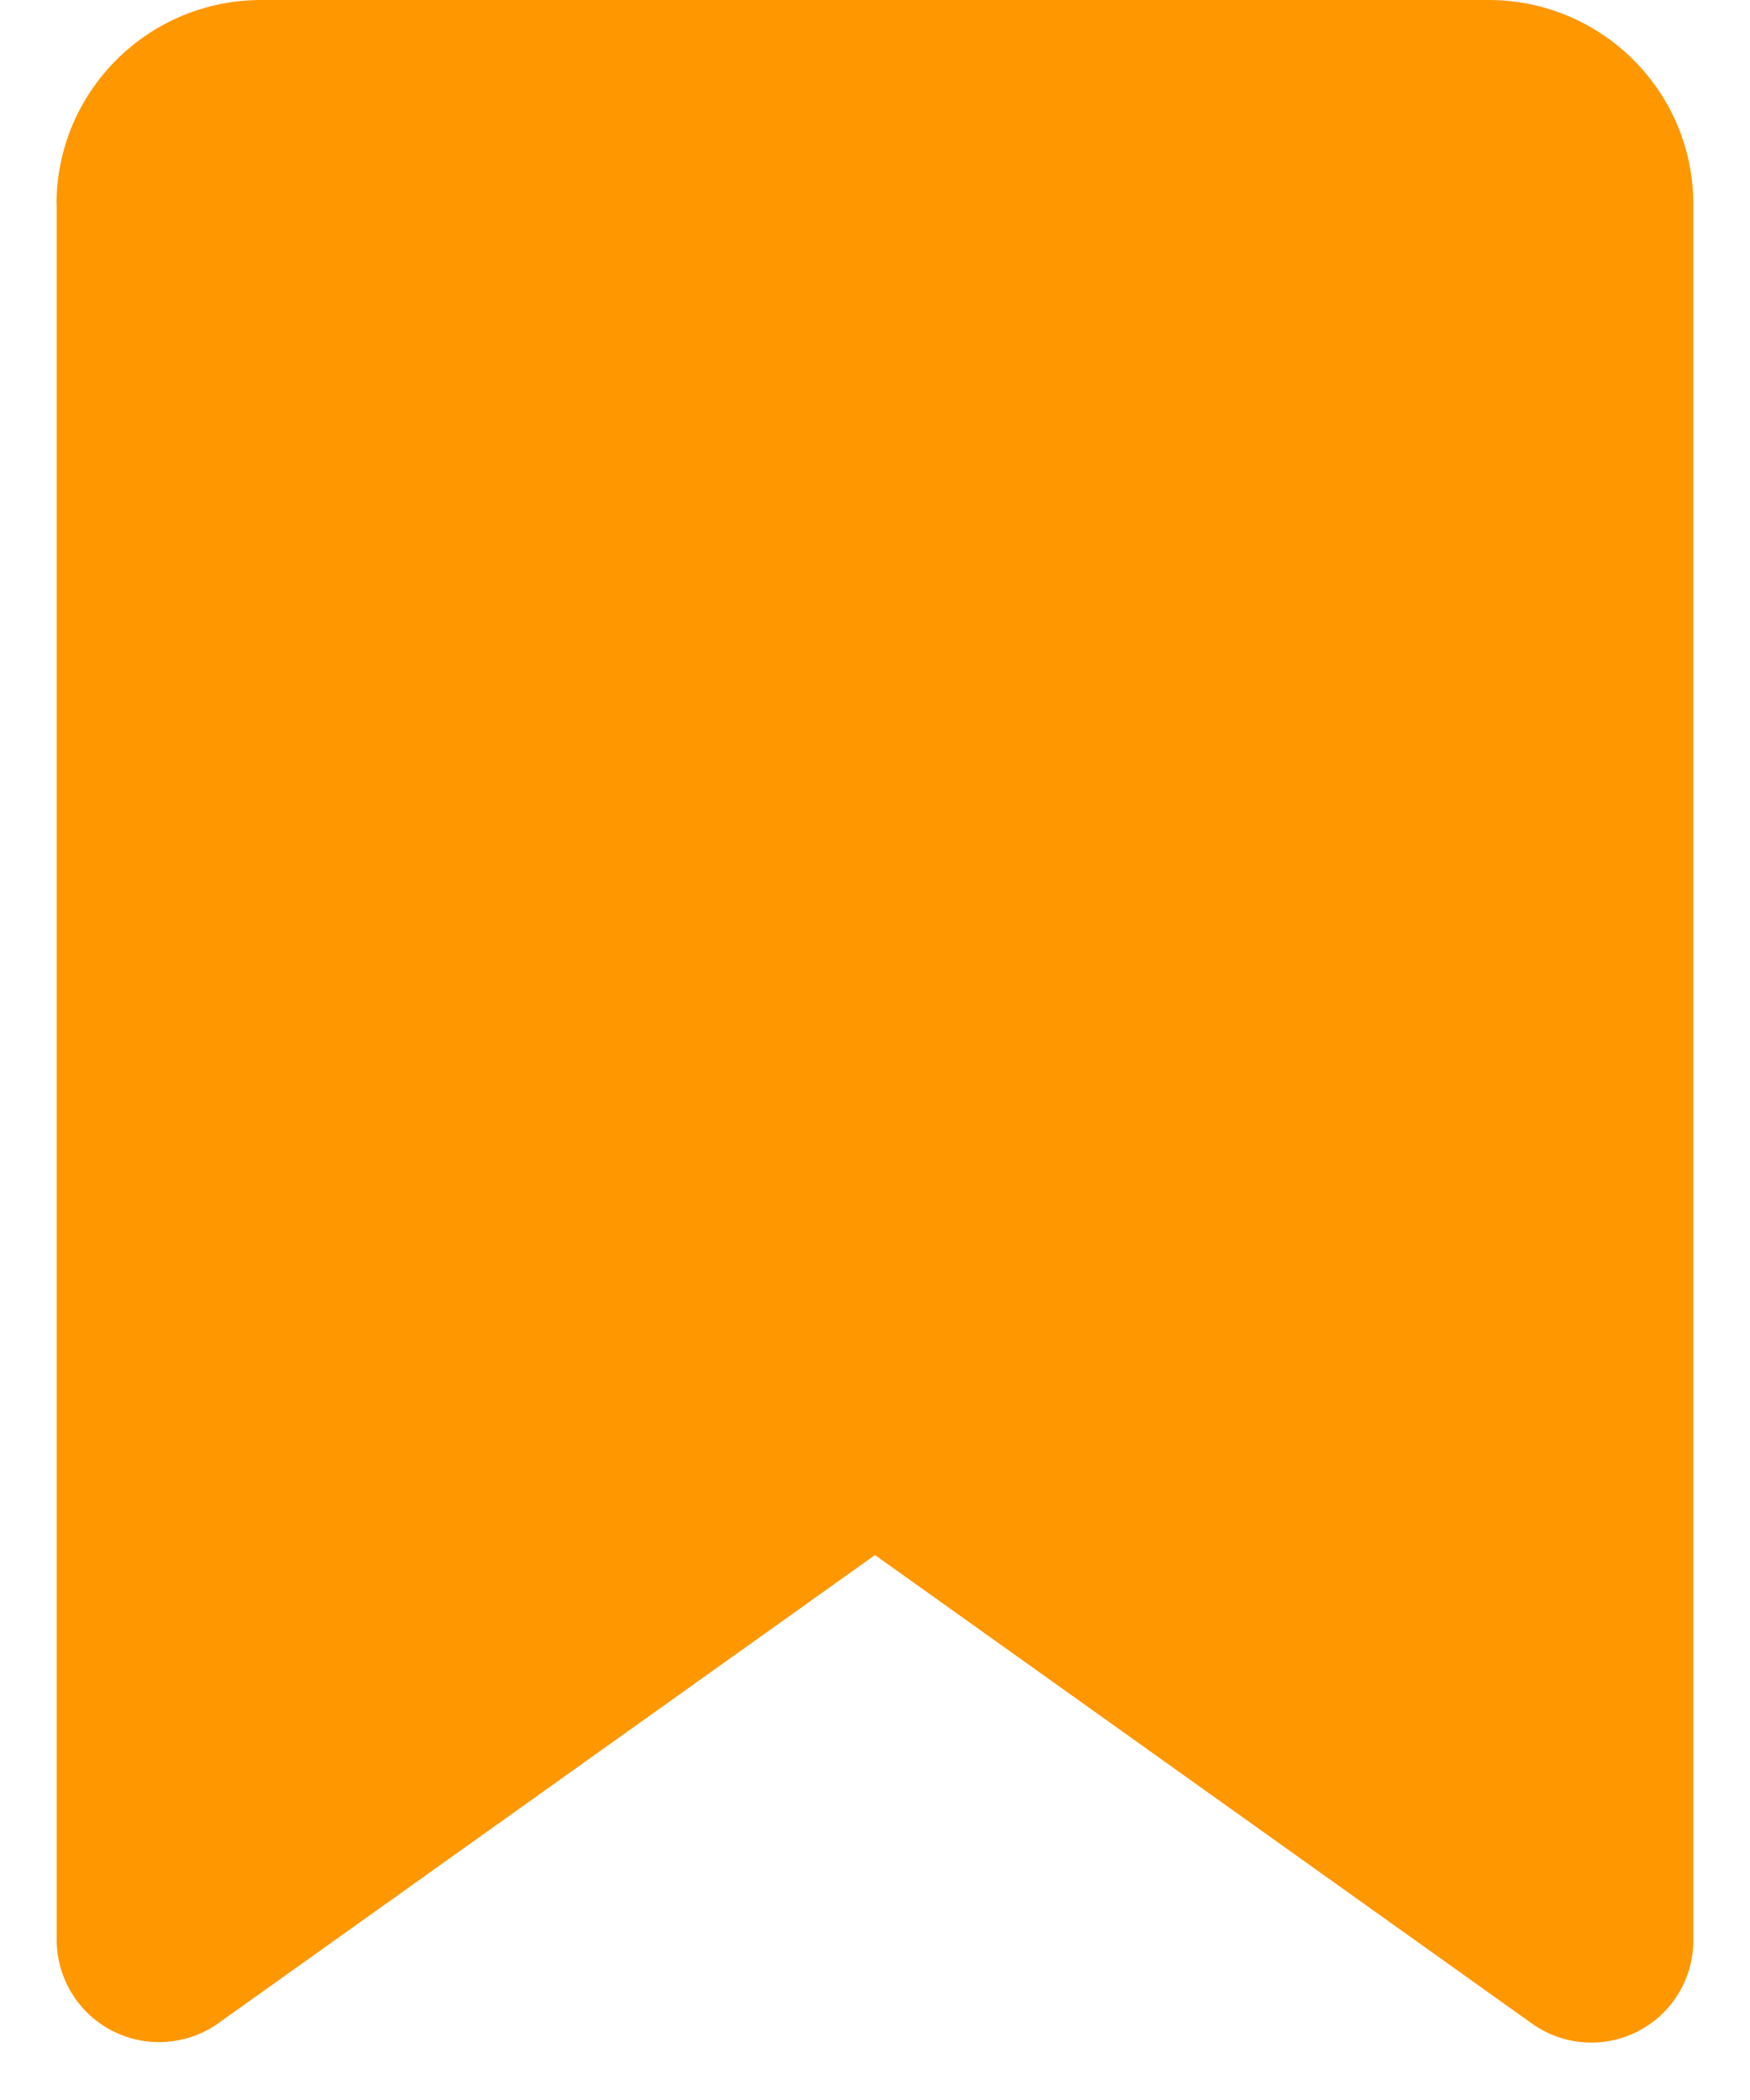 <svg width="10" height="12" fill="none" xmlns="http://www.w3.org/2000/svg"><path d="M.323 1.167C.323.522.847 0 1.493 0h7.013c.646 0 1.17.522 1.17 1.167v9.92a.583.583 0 01-.925.474L5 8.886l-3.752 2.675a.585.585 0 01-.924-.475V1.167zm8.183 0L4.66 7.694a.585.585 0 01.679 0L2 8l6.506-6.833z" fill="#FF9700"/></svg>
